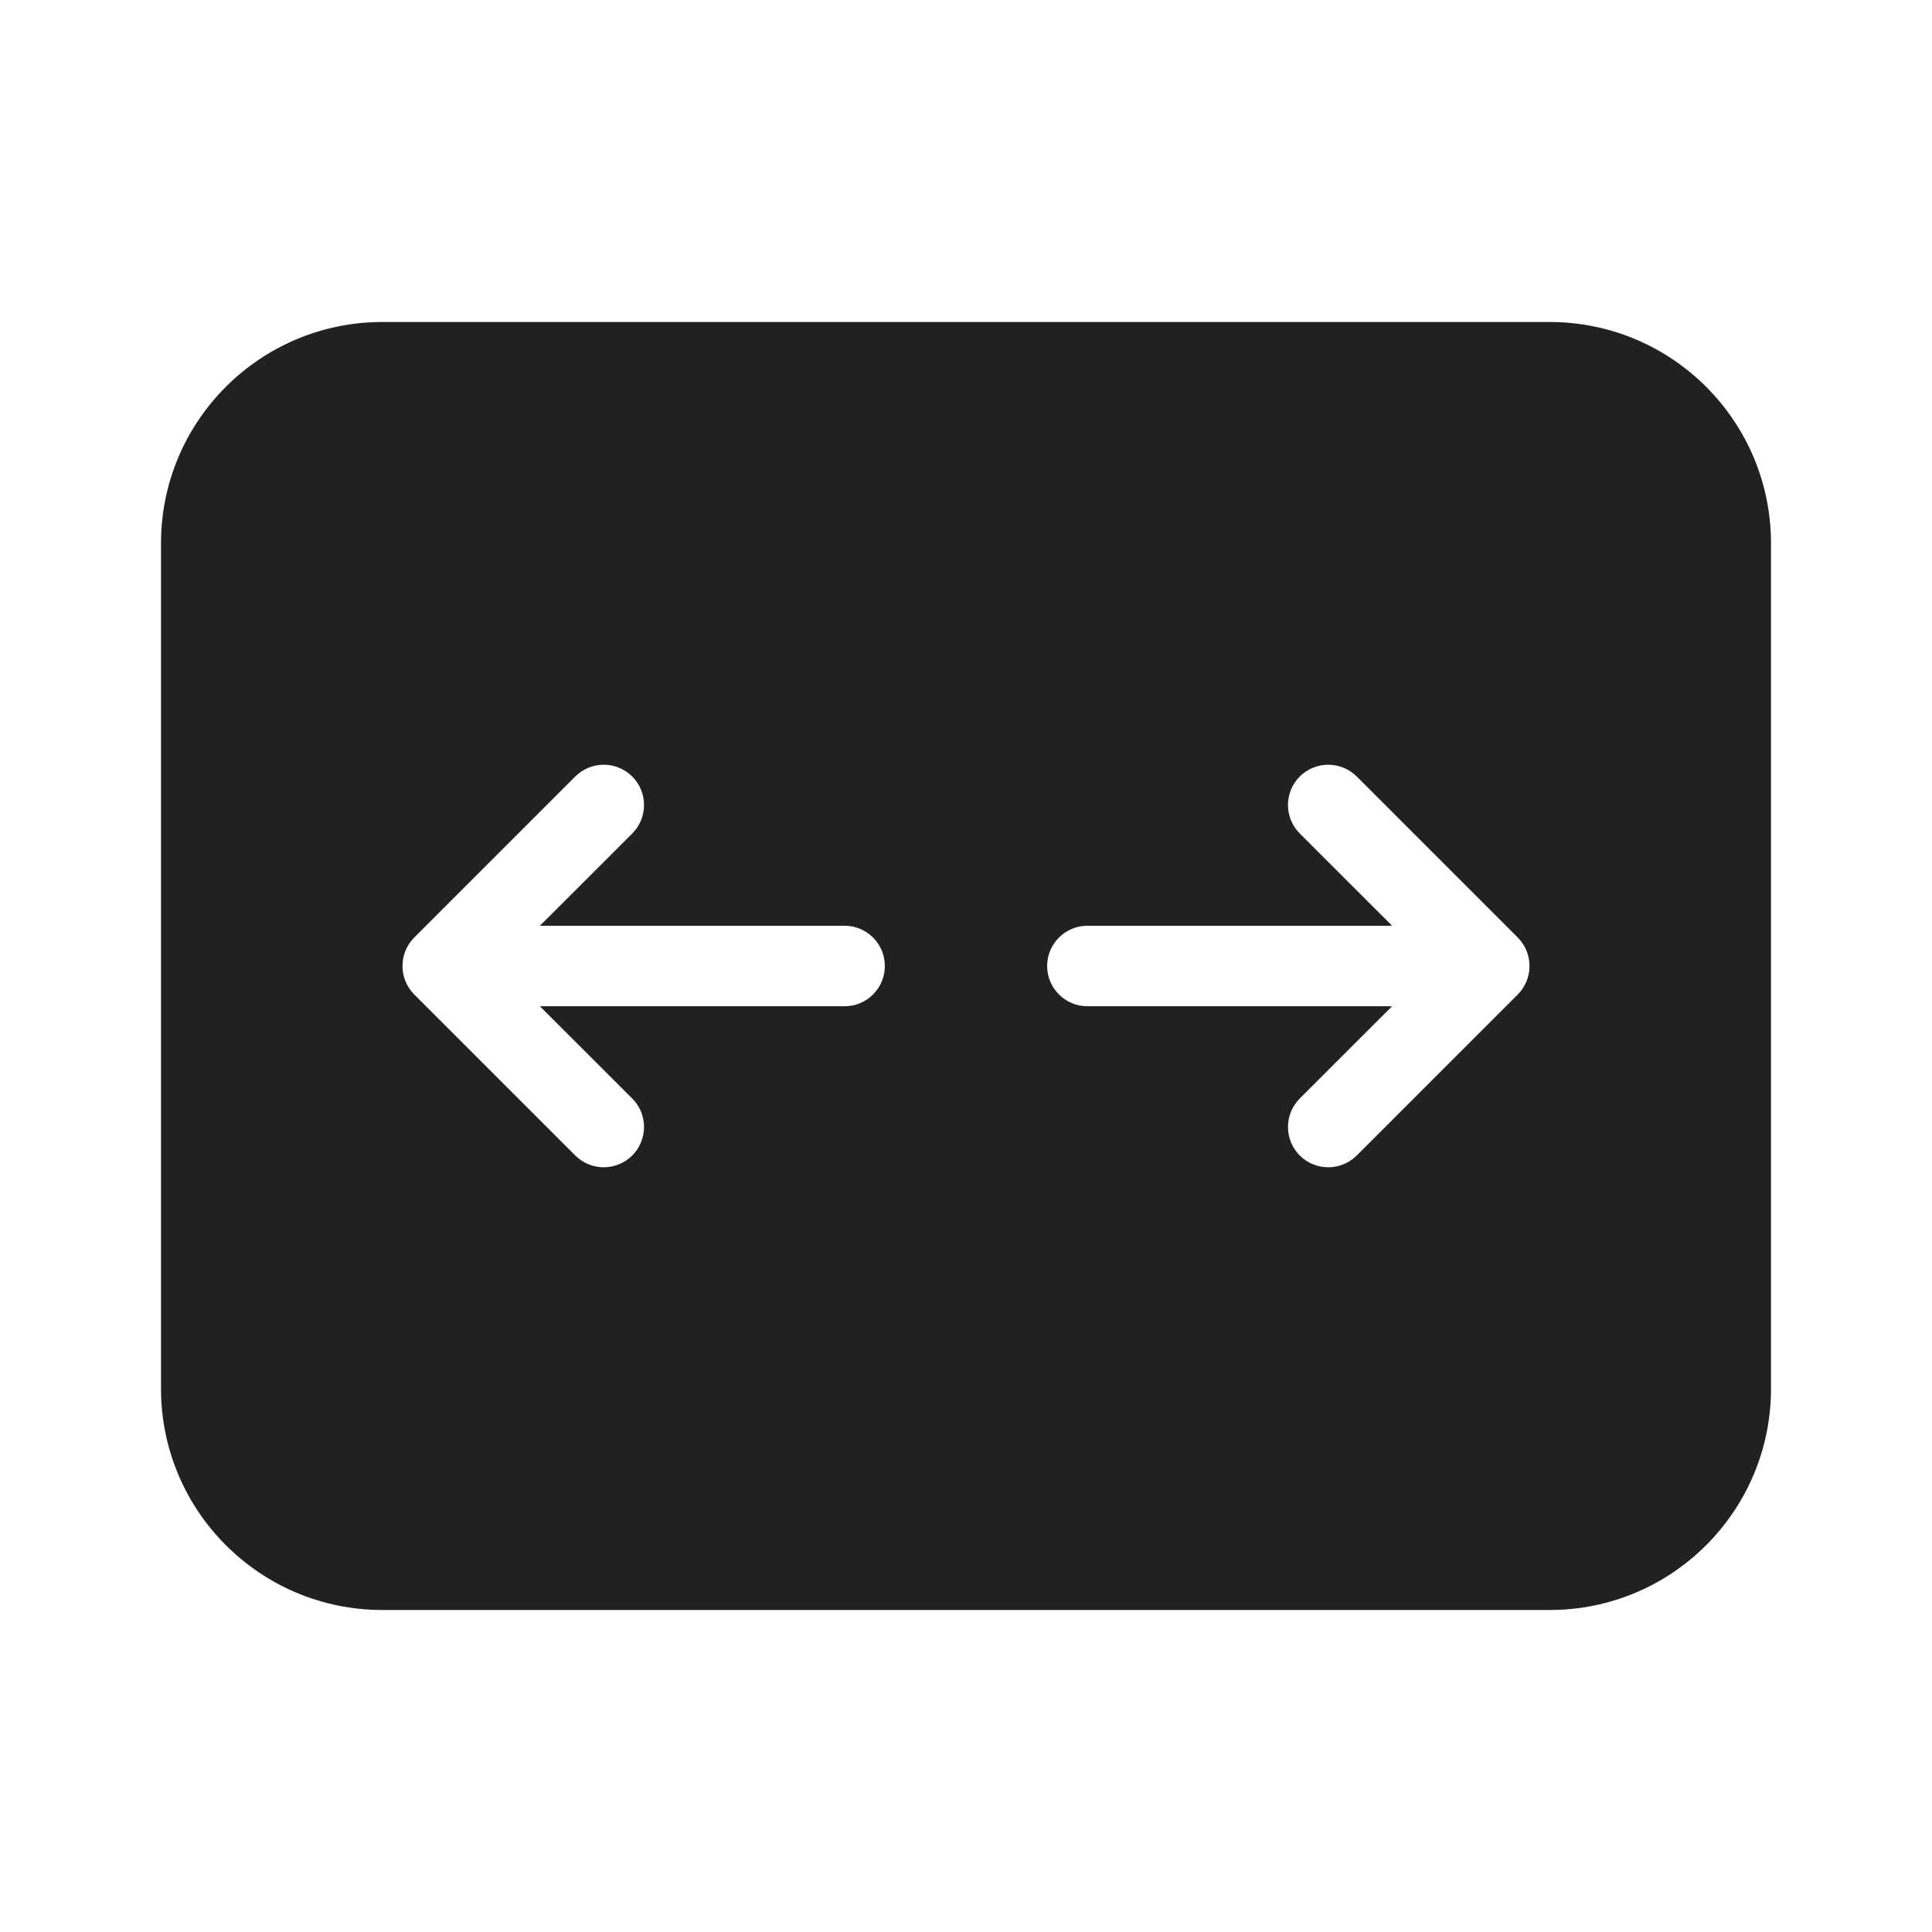 <?xml version="1.0" encoding="UTF-8"?>
<svg width="24px" height="24px" viewBox="0 0 24 24" version="1.1" xmlns="http://www.w3.org/2000/svg" xmlns:xlink="http://www.w3.org/1999/xlink">
    <!-- Generator: Sketch 64 (93537) - https://sketch.com -->
    <title>ic_fluent_fit_width_24_filled</title>
    <desc>Created with Sketch.</desc>
    <g id="🔍-System-Icons" stroke="none" stroke-width="1" fill="none" fill-rule="evenodd">
        <g id="ic_fluent_fit_width_24_filled" fill="#212121" fill-rule="nonzero">
            <path d="M19.25,4 C20.769,4 22,5.231 22,6.75 L22,17.25 C22,18.769 20.769,20 19.25,20 L4.75,20 C3.231,20 2,18.769 2,17.25 L2,6.75 C2,5.231 3.231,4 4.75,4 L19.25,4 Z M16.854,9.646 C16.658,9.451 16.342,9.451 16.146,9.646 C15.951,9.842 15.951,10.158 16.146,10.354 L16.146,10.354 L17.293,11.5 L13.508,11.5 C13.232,11.5 13.008,11.724 13.008,12 C13.008,12.276 13.232,12.5 13.508,12.5 L13.508,12.5 L17.293,12.5 L16.146,13.646 C15.951,13.842 15.951,14.158 16.146,14.354 C16.342,14.549 16.658,14.549 16.854,14.354 L16.854,14.354 L18.854,12.354 C19.049,12.158 19.049,11.842 18.854,11.646 L18.854,11.646 Z M7.854,9.646 C7.658,9.451 7.342,9.451 7.146,9.646 L7.146,9.646 L5.146,11.646 C4.951,11.842 4.951,12.158 5.146,12.354 L5.146,12.354 L7.146,14.354 C7.342,14.549 7.658,14.549 7.854,14.354 C8.049,14.158 8.049,13.842 7.854,13.646 L7.854,13.646 L6.707,12.5 L10.492,12.5 C10.768,12.5 10.992,12.276 10.992,12 C10.992,11.724 10.768,11.5 10.492,11.5 L10.492,11.5 L6.707,11.5 L7.854,10.354 C8.049,10.158 8.049,9.842 7.854,9.646 Z" id="🎨-Color"></path>
        </g>
    </g>
</svg>
